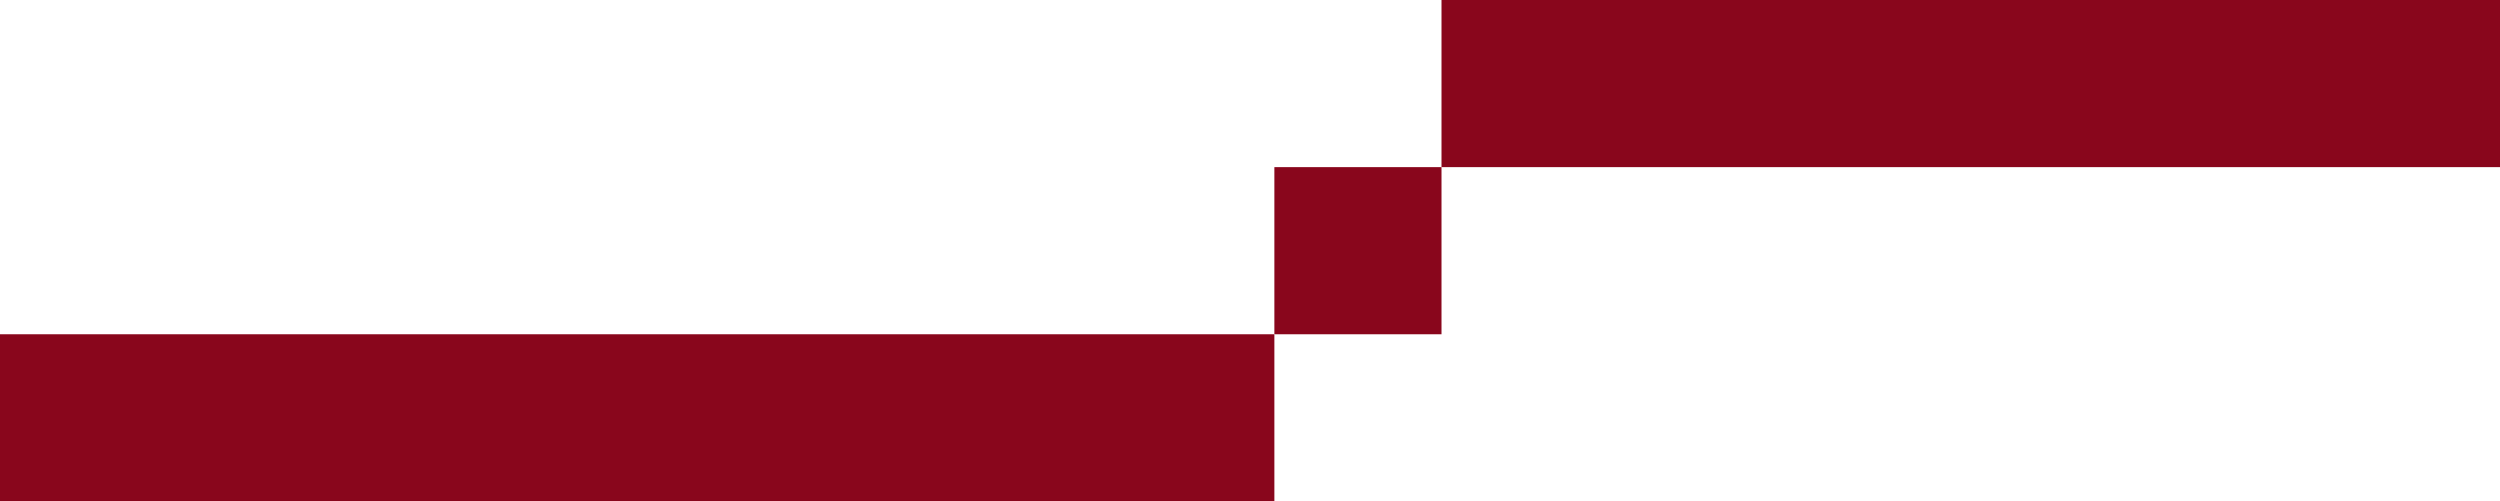 <svg width="359" height="72" viewBox="0 0 359 72" fill="none" xmlns="http://www.w3.org/2000/svg">
<rect y="48" width="183" height="24" fill="#89061C"/>
<rect x="207" width="152" height="24" fill="#89061C"/>
<rect width="24" height="24" transform="matrix(-1 0 0 1 207 24)" fill="#89061C"/>
</svg>
